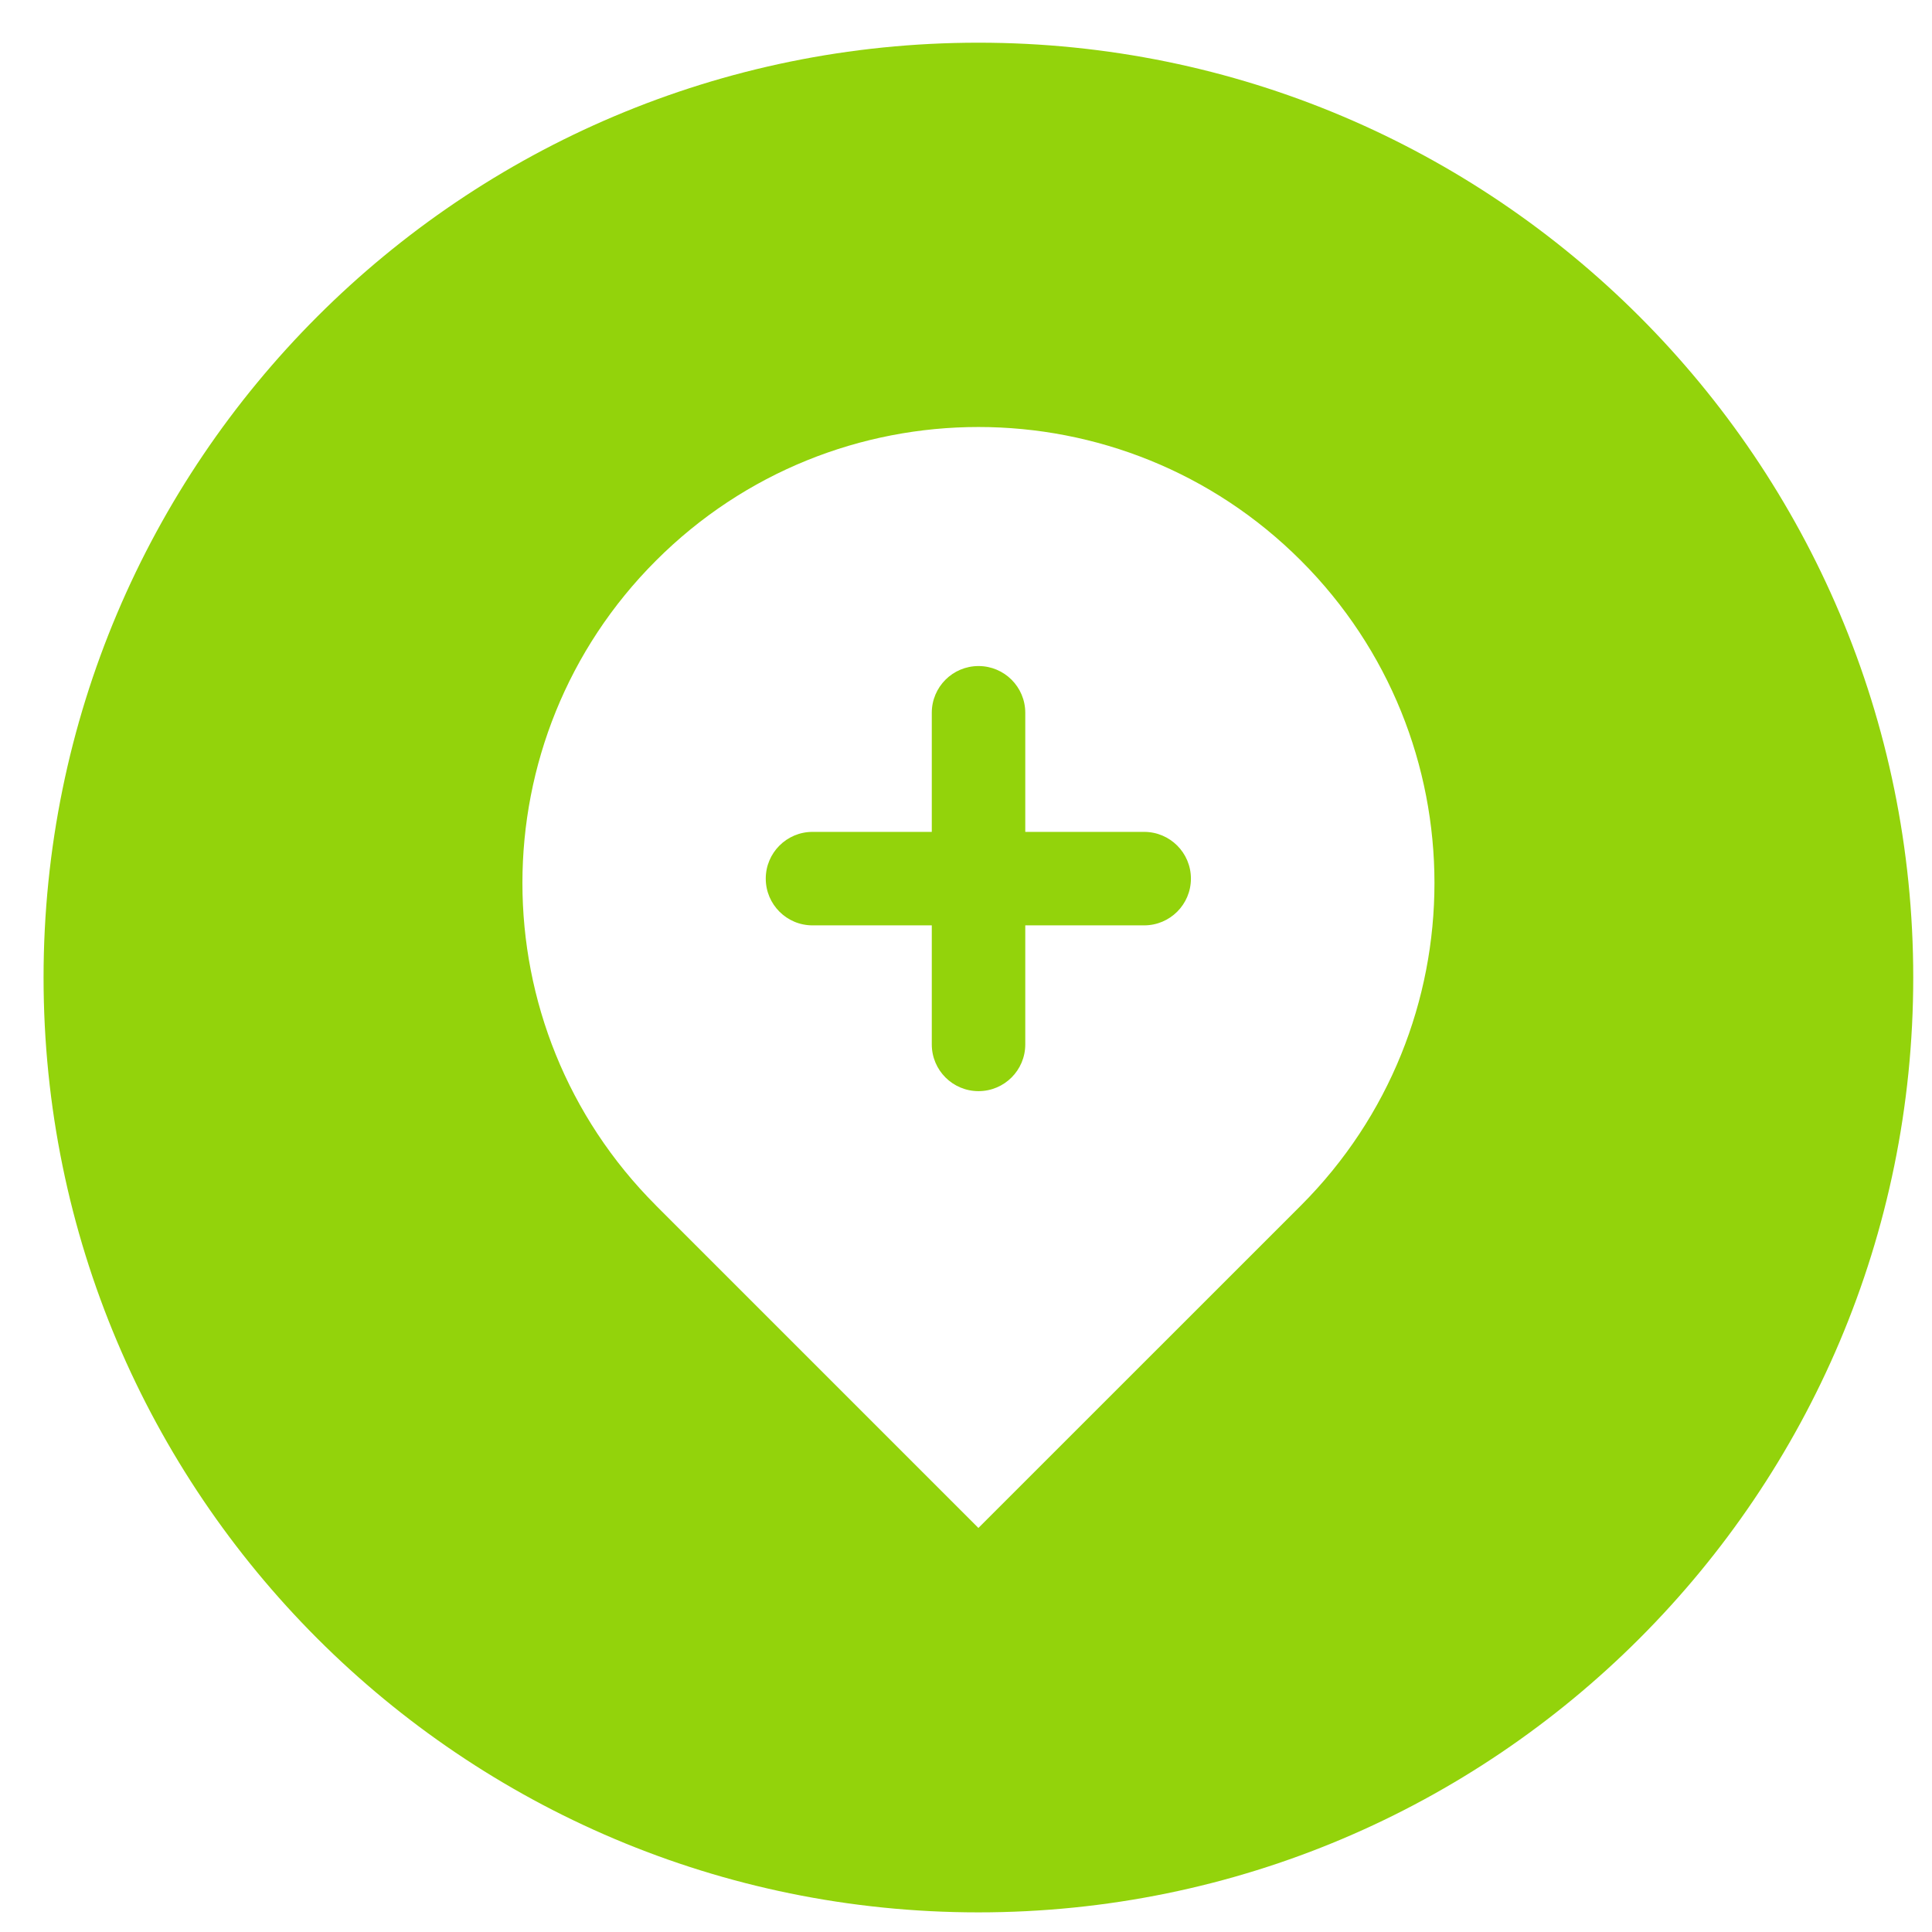<svg xmlns="http://www.w3.org/2000/svg" width="31" height="31" fill="none" viewBox="0 0 31 31"><path fill="#93D30B" fill-rule="evenodd" d="M30.699 15.685C30.699 23.969 23.983 30.685 15.699 30.685C7.415 30.685 0.699 23.969 0.699 15.685C0.699 7.4 7.415 0.685 15.699 0.685C23.983 0.685 30.699 7.4 30.699 15.685ZM15.699 24.517L10.525 19.343L10.526 19.343C7.668 16.485 7.668 11.852 10.526 8.995C13.383 6.137 18.016 6.137 20.874 8.995C23.731 11.852 23.731 16.485 20.874 19.343L15.699 24.517ZM15.701 17.508C15.287 17.508 14.951 17.173 14.951 16.758V14.848H13.037C12.623 14.848 12.287 14.512 12.287 14.098C12.287 13.684 12.623 13.348 13.037 13.348H14.951V11.437C14.951 11.022 15.287 10.687 15.701 10.687C16.115 10.687 16.451 11.022 16.451 11.437V13.348H18.359C18.773 13.348 19.109 13.684 19.109 14.098C19.109 14.512 18.773 14.848 18.359 14.848H16.451V16.758C16.451 17.173 16.115 17.508 15.701 17.508Z" clip-rule="evenodd"/></svg>